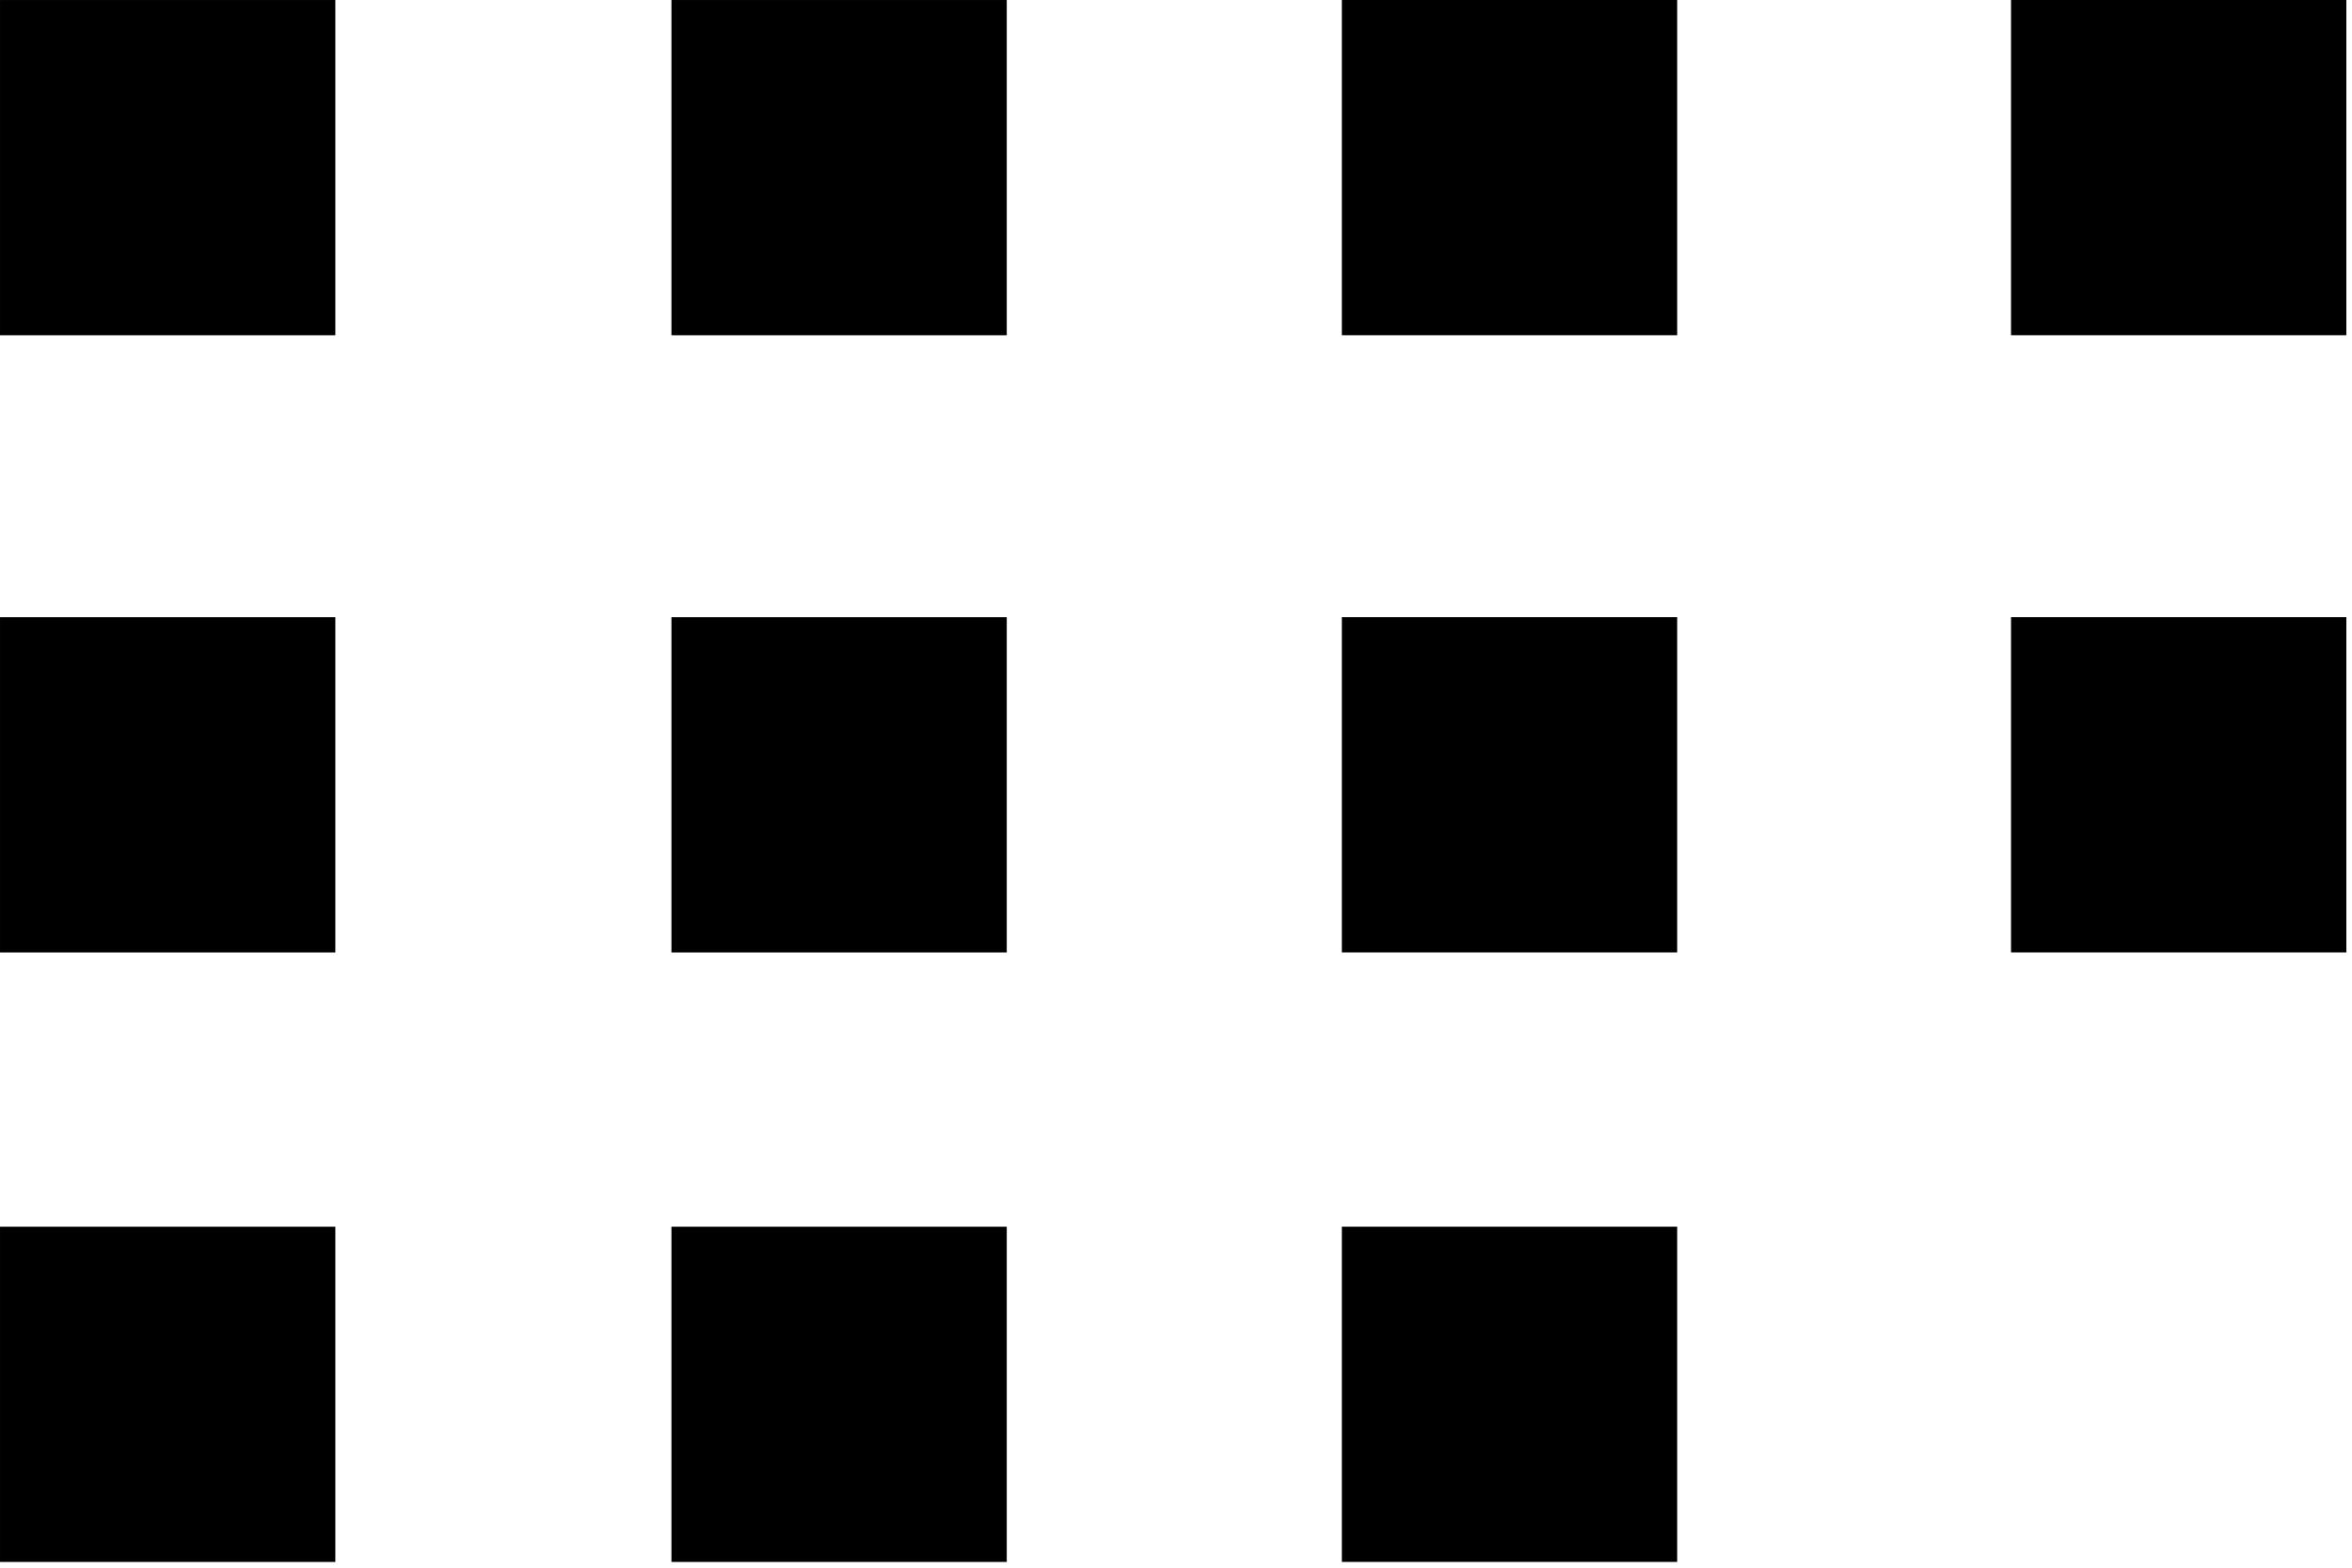 <?xml version="1.0" encoding="UTF-8" standalone="no"?><!DOCTYPE svg PUBLIC "-//W3C//DTD SVG 1.1//EN" "http://www.w3.org/Graphics/SVG/1.1/DTD/svg11.dtd"><svg width="100%" height="100%" viewBox="0 0 300 200" version="1.1" xmlns="http://www.w3.org/2000/svg" xmlns:xlink="http://www.w3.org/1999/xlink" xml:space="preserve" xmlns:serif="http://www.serif.com/" style="fill-rule:evenodd;clip-rule:evenodd;stroke-linejoin:round;stroke-miterlimit:1.414;"><rect x="0.002" y="0.002" width="42.769" height="42.769"/><rect x="0.002" y="78.74" width="42.769" height="42.769"/><rect x="0.002" y="156.499" width="42.769" height="42.769"/><rect x="85.644" y="0.002" width="42.769" height="42.769"/><rect x="85.644" y="78.74" width="42.769" height="42.769"/><rect x="85.644" y="156.499" width="42.769" height="42.769"/><rect x="171.156" y="-0.002" width="42.769" height="42.769"/><rect x="171.156" y="78.736" width="42.769" height="42.769"/><rect x="171.156" y="156.496" width="42.769" height="42.769"/><rect x="256.51" y="-0.002" width="42.769" height="42.769"/><rect x="256.51" y="78.736" width="42.769" height="42.769"/></svg>